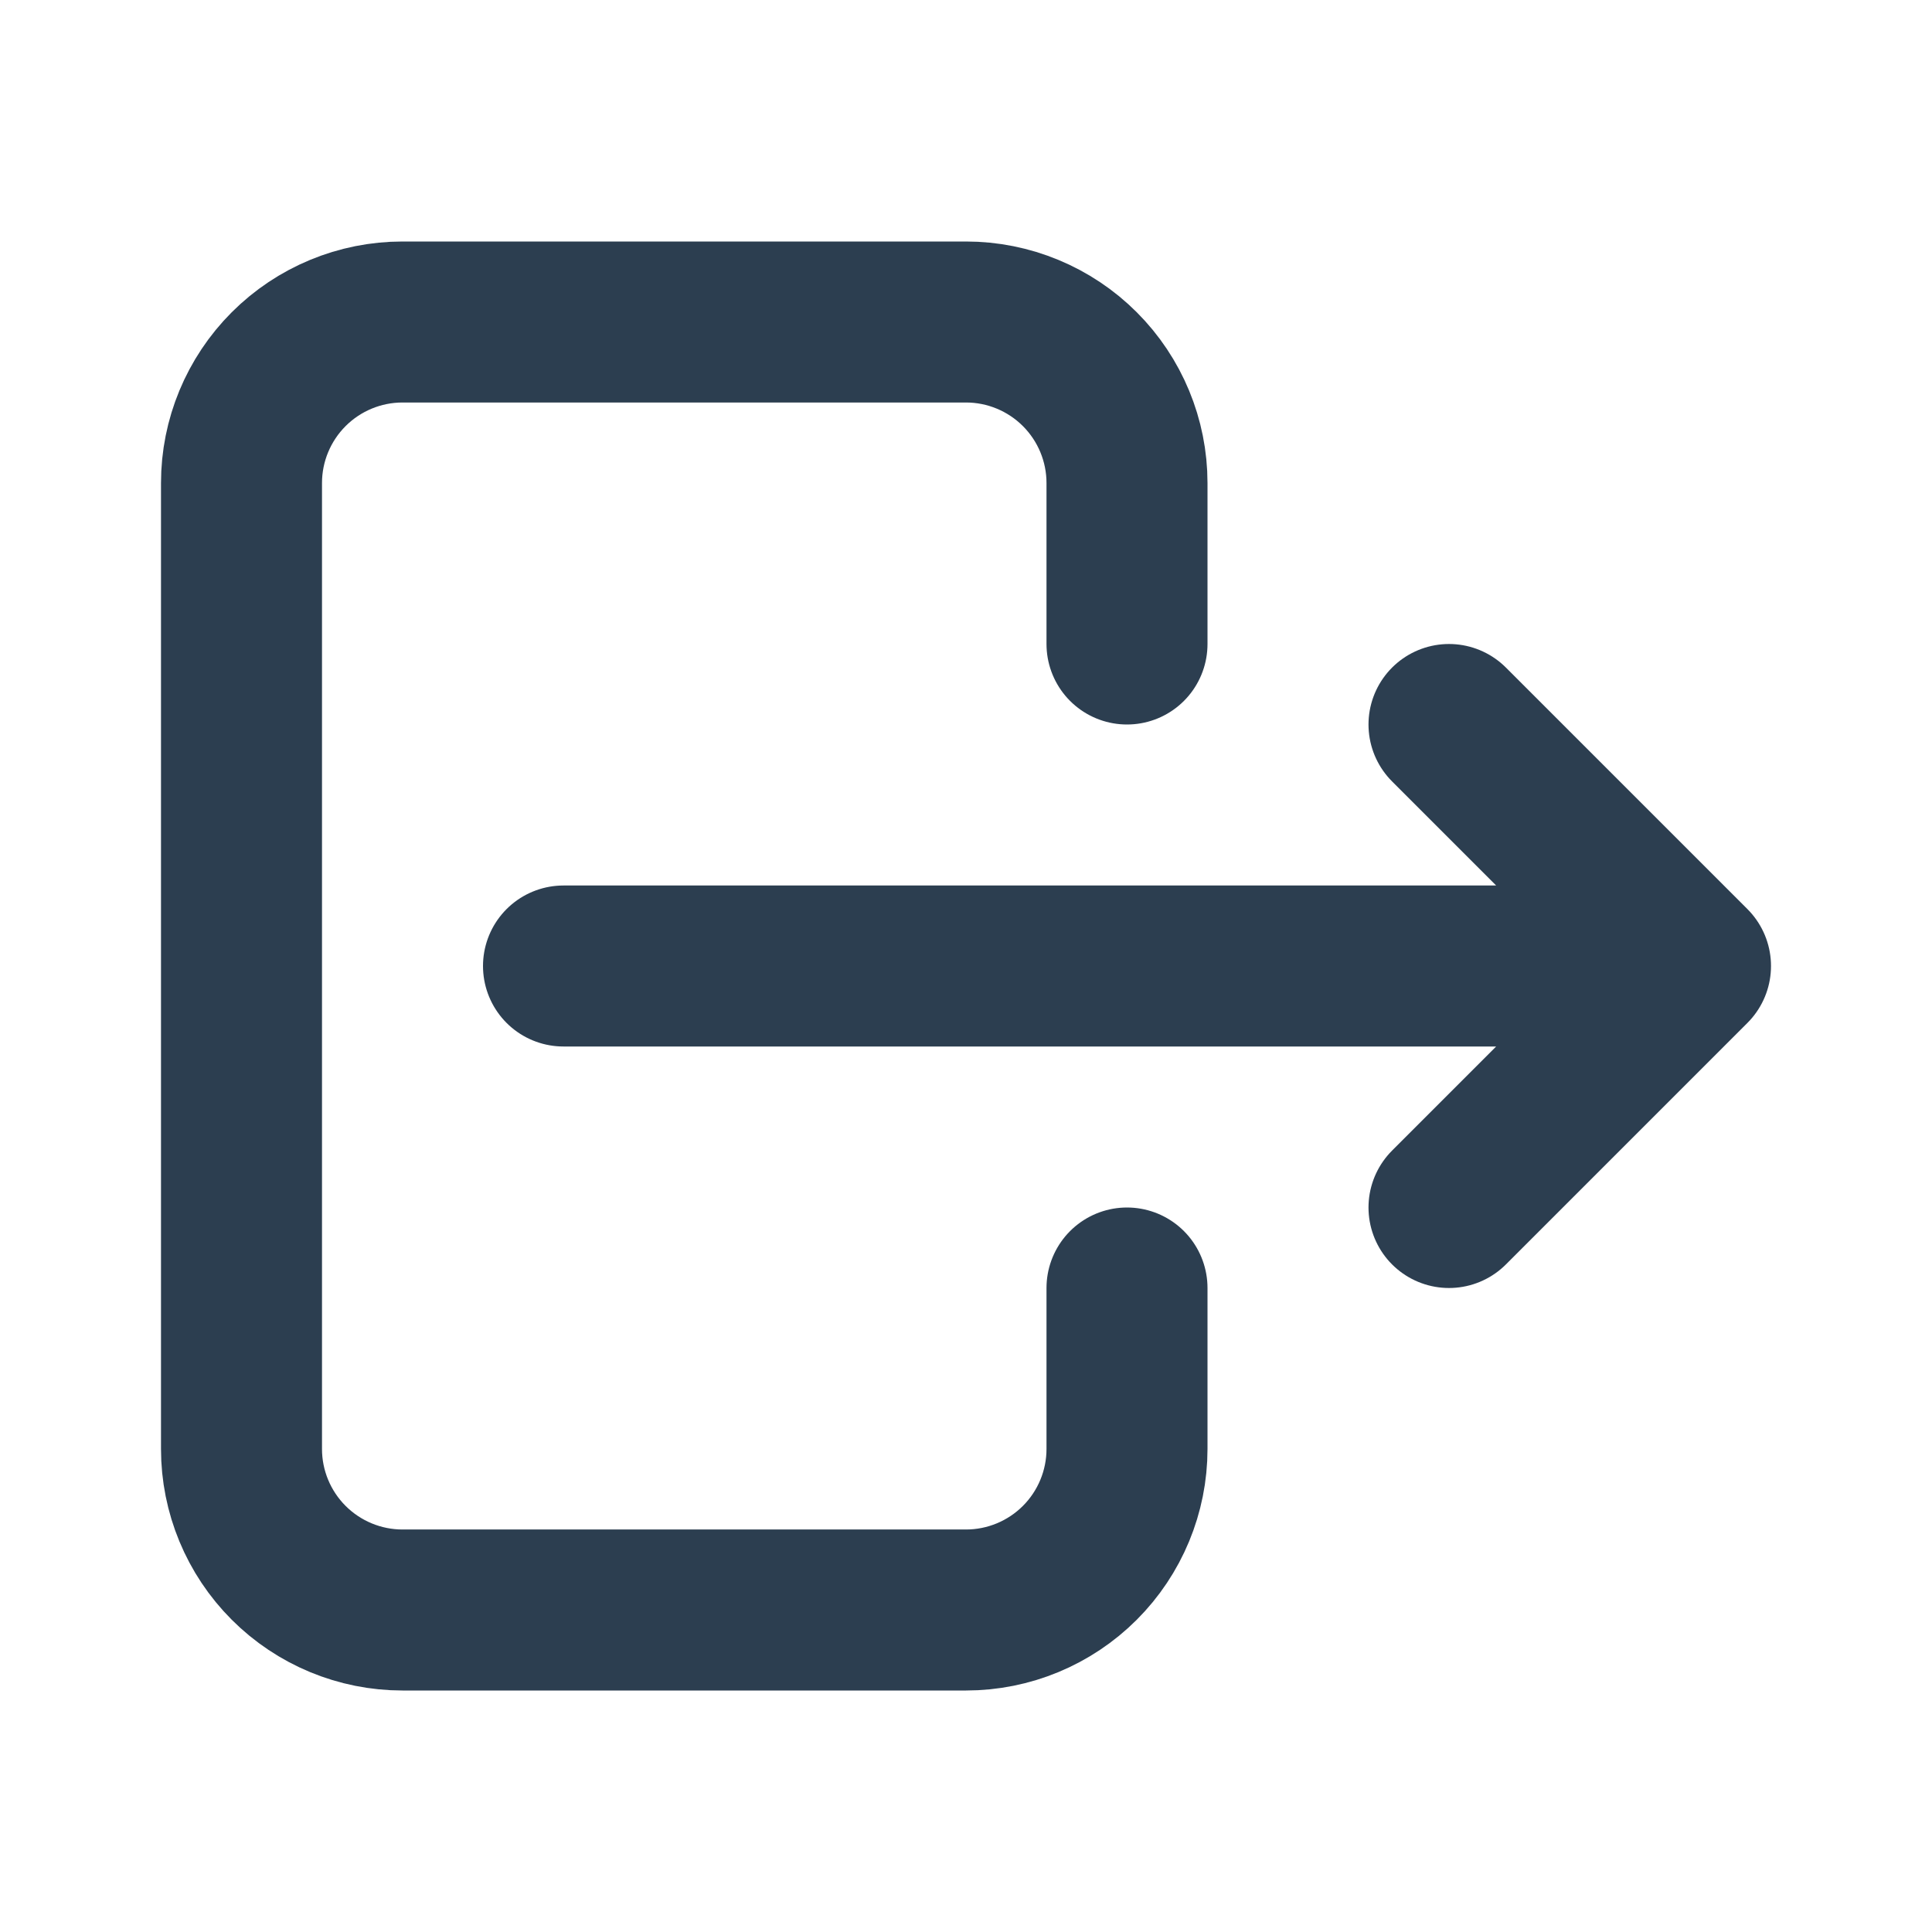 <svg width="24" height="24" viewBox="0 0 24 24" fill="none" xmlns="http://www.w3.org/2000/svg">
<path d="M14 8V6C14 5.47 13.789 4.961 13.414 4.586C13.039 4.211 12.53 4 12 4H5C4.47 4 3.961 4.211 3.586 4.586C3.211 4.961 3 5.47 3 6V18C3 18.53 3.211 19.039 3.586 19.414C3.961 19.789 4.47 20 5 20H12C12.53 20 13.039 19.789 13.414 19.414C13.789 19.039 14 18.53 14 18V16" stroke="#2C3E50" stroke-width="2" stroke-linecap="round" stroke-linejoin="round"/>
<path d="M7 12H21M21 12L18 9M21 12L18 15" stroke="#2C3E50" stroke-width="2" stroke-linecap="round" stroke-linejoin="round"/>
</svg>
